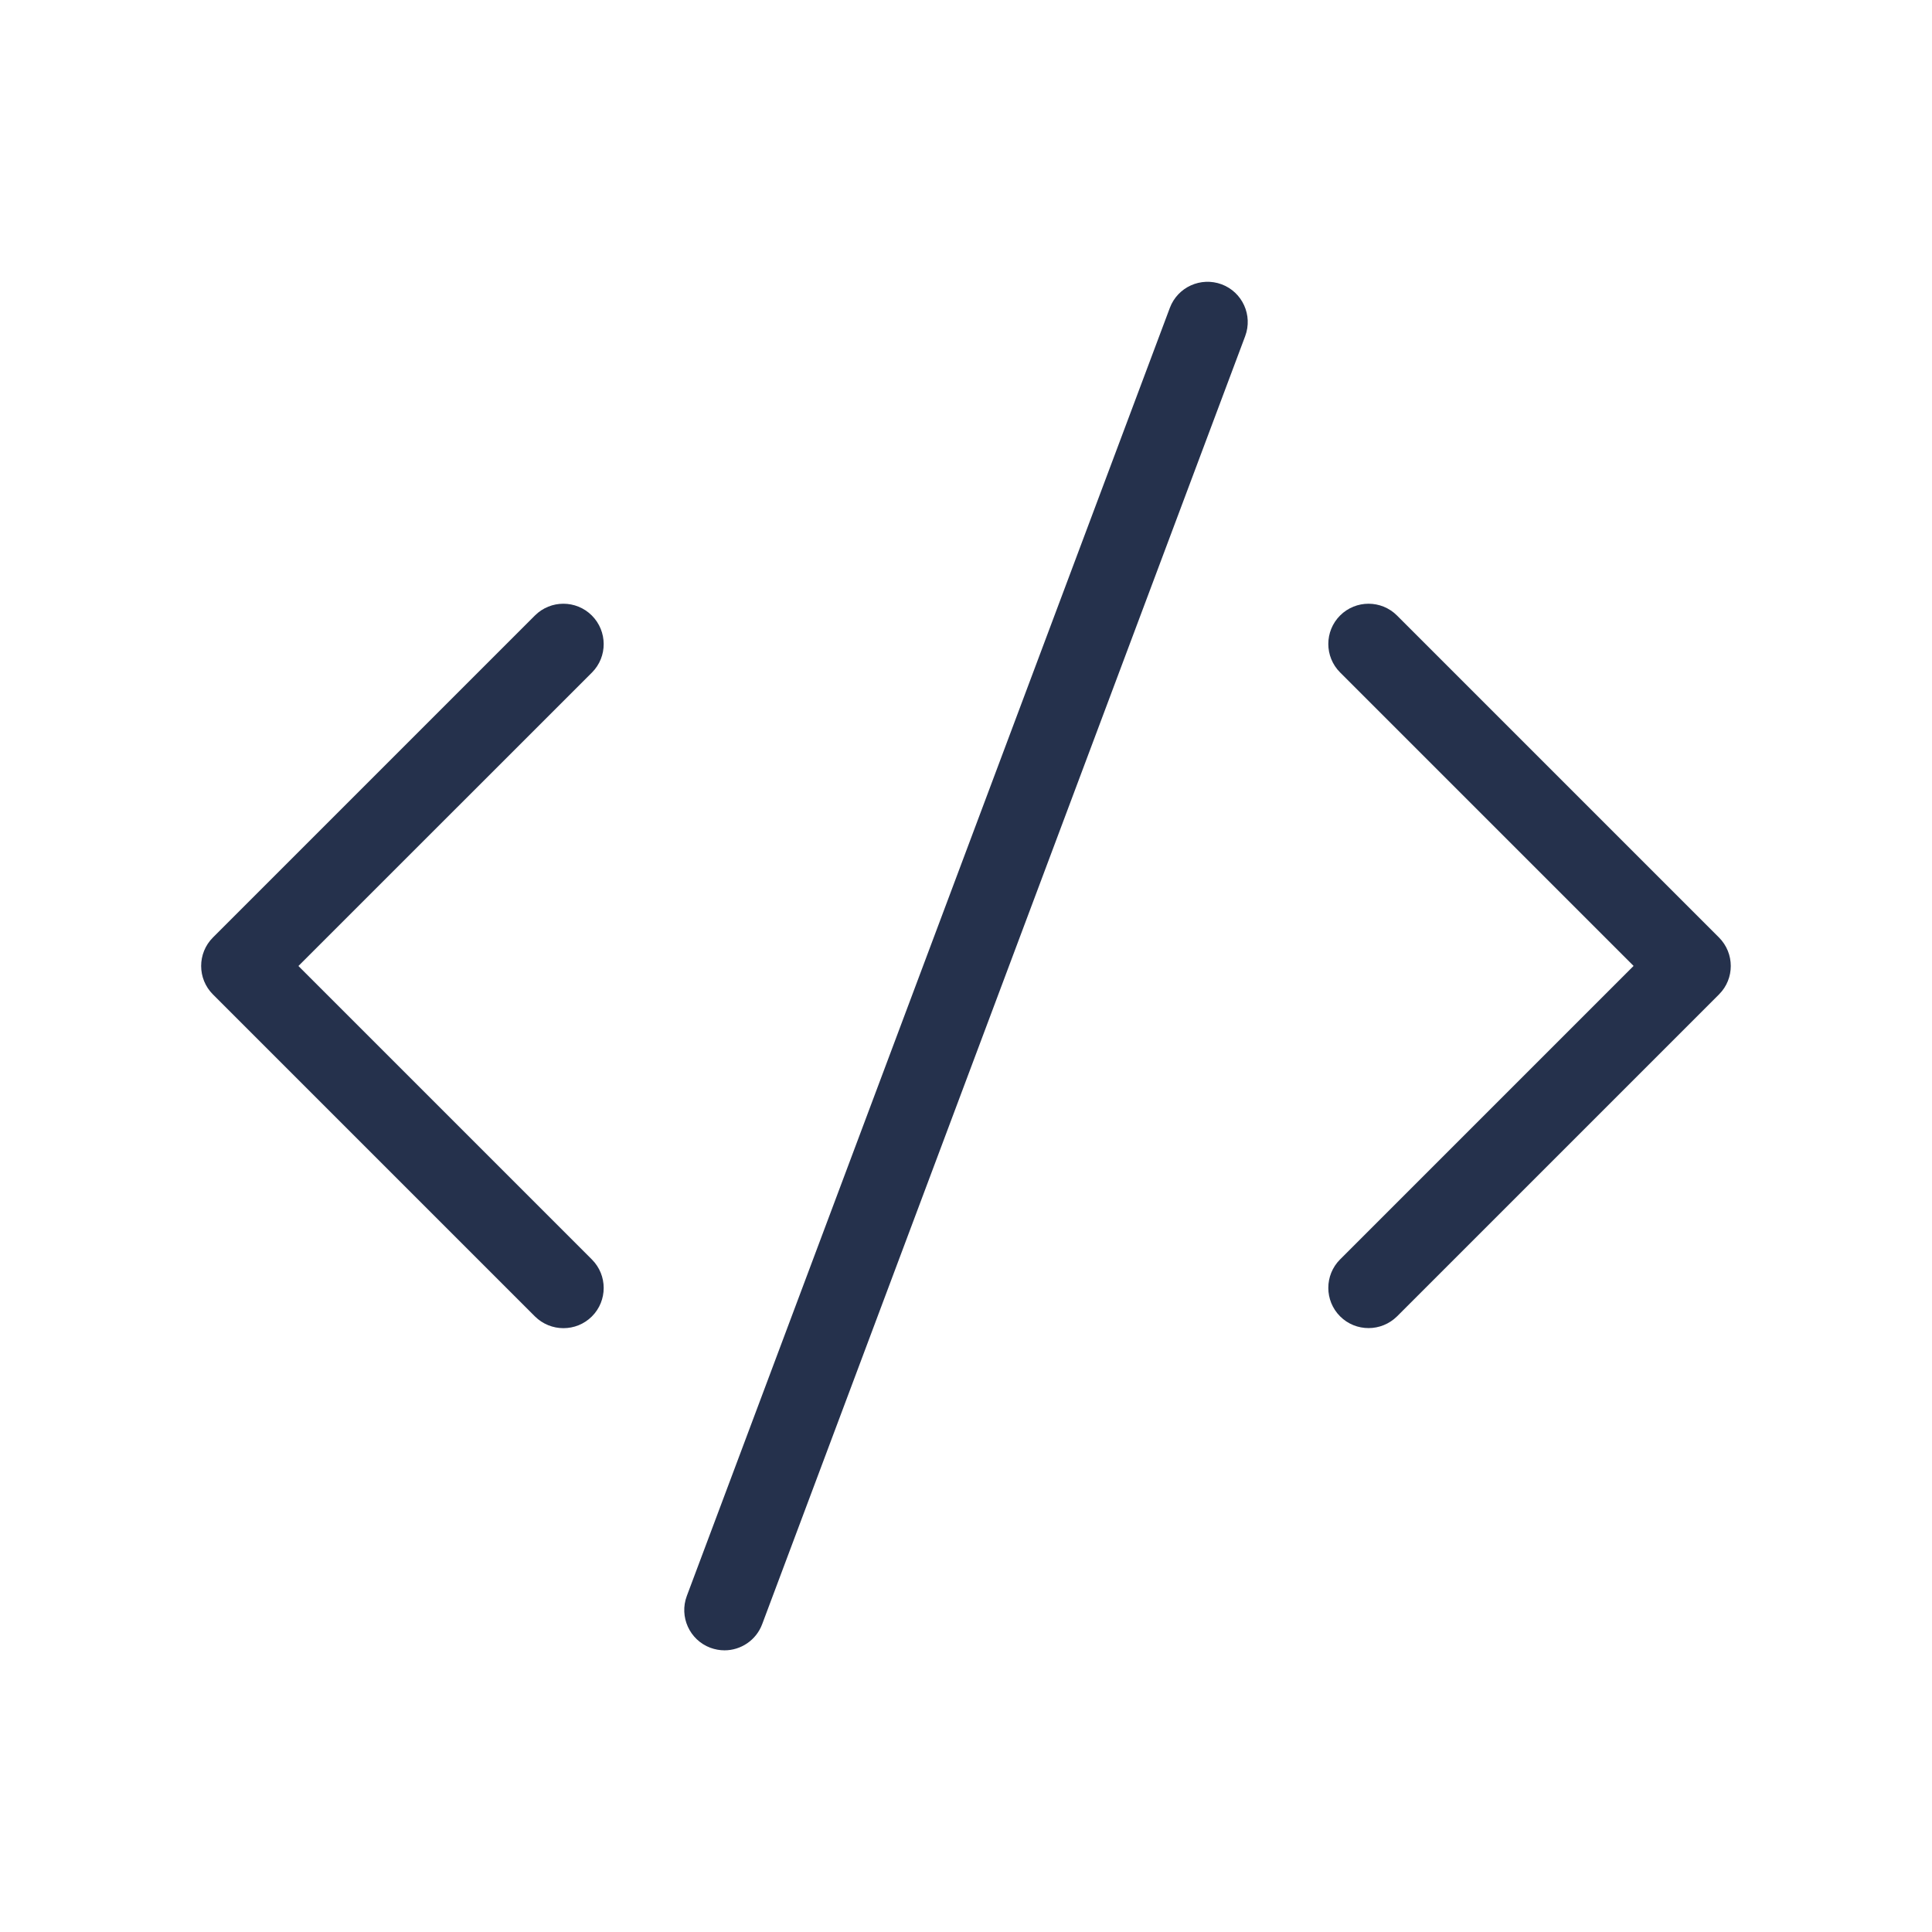<svg width="24" height="24" viewBox="0 0 24 24" fill="none" xmlns="http://www.w3.org/2000/svg">
<path d="M7.354 8.354L3.707 12L7.353 15.646C7.548 15.841 7.548 16.158 7.353 16.353C7.255 16.451 7.127 16.499 6.999 16.499C6.871 16.499 6.743 16.45 6.645 16.353L2.645 12.353C2.45 12.158 2.45 11.841 2.645 11.646L6.645 7.646C6.84 7.451 7.157 7.451 7.352 7.646C7.547 7.841 7.549 8.158 7.354 8.354ZM21.354 11.646L17.354 7.646C17.159 7.451 16.842 7.451 16.647 7.646C16.452 7.841 16.452 8.158 16.647 8.353L20.293 11.999L16.647 15.645C16.452 15.84 16.452 16.157 16.647 16.352C16.745 16.45 16.873 16.498 17.001 16.498C17.129 16.498 17.257 16.449 17.355 16.352L21.355 12.352C21.549 12.158 21.549 11.842 21.354 11.646ZM15.176 3.532C14.917 3.436 14.629 3.566 14.532 3.825L8.532 19.825C8.435 20.084 8.566 20.372 8.824 20.469C8.882 20.49 8.941 20.501 9 20.501C9.202 20.501 9.393 20.377 9.468 20.176L15.468 4.176C15.565 3.917 15.434 3.629 15.176 3.532Z" fill="#25314C"/>
</svg>
